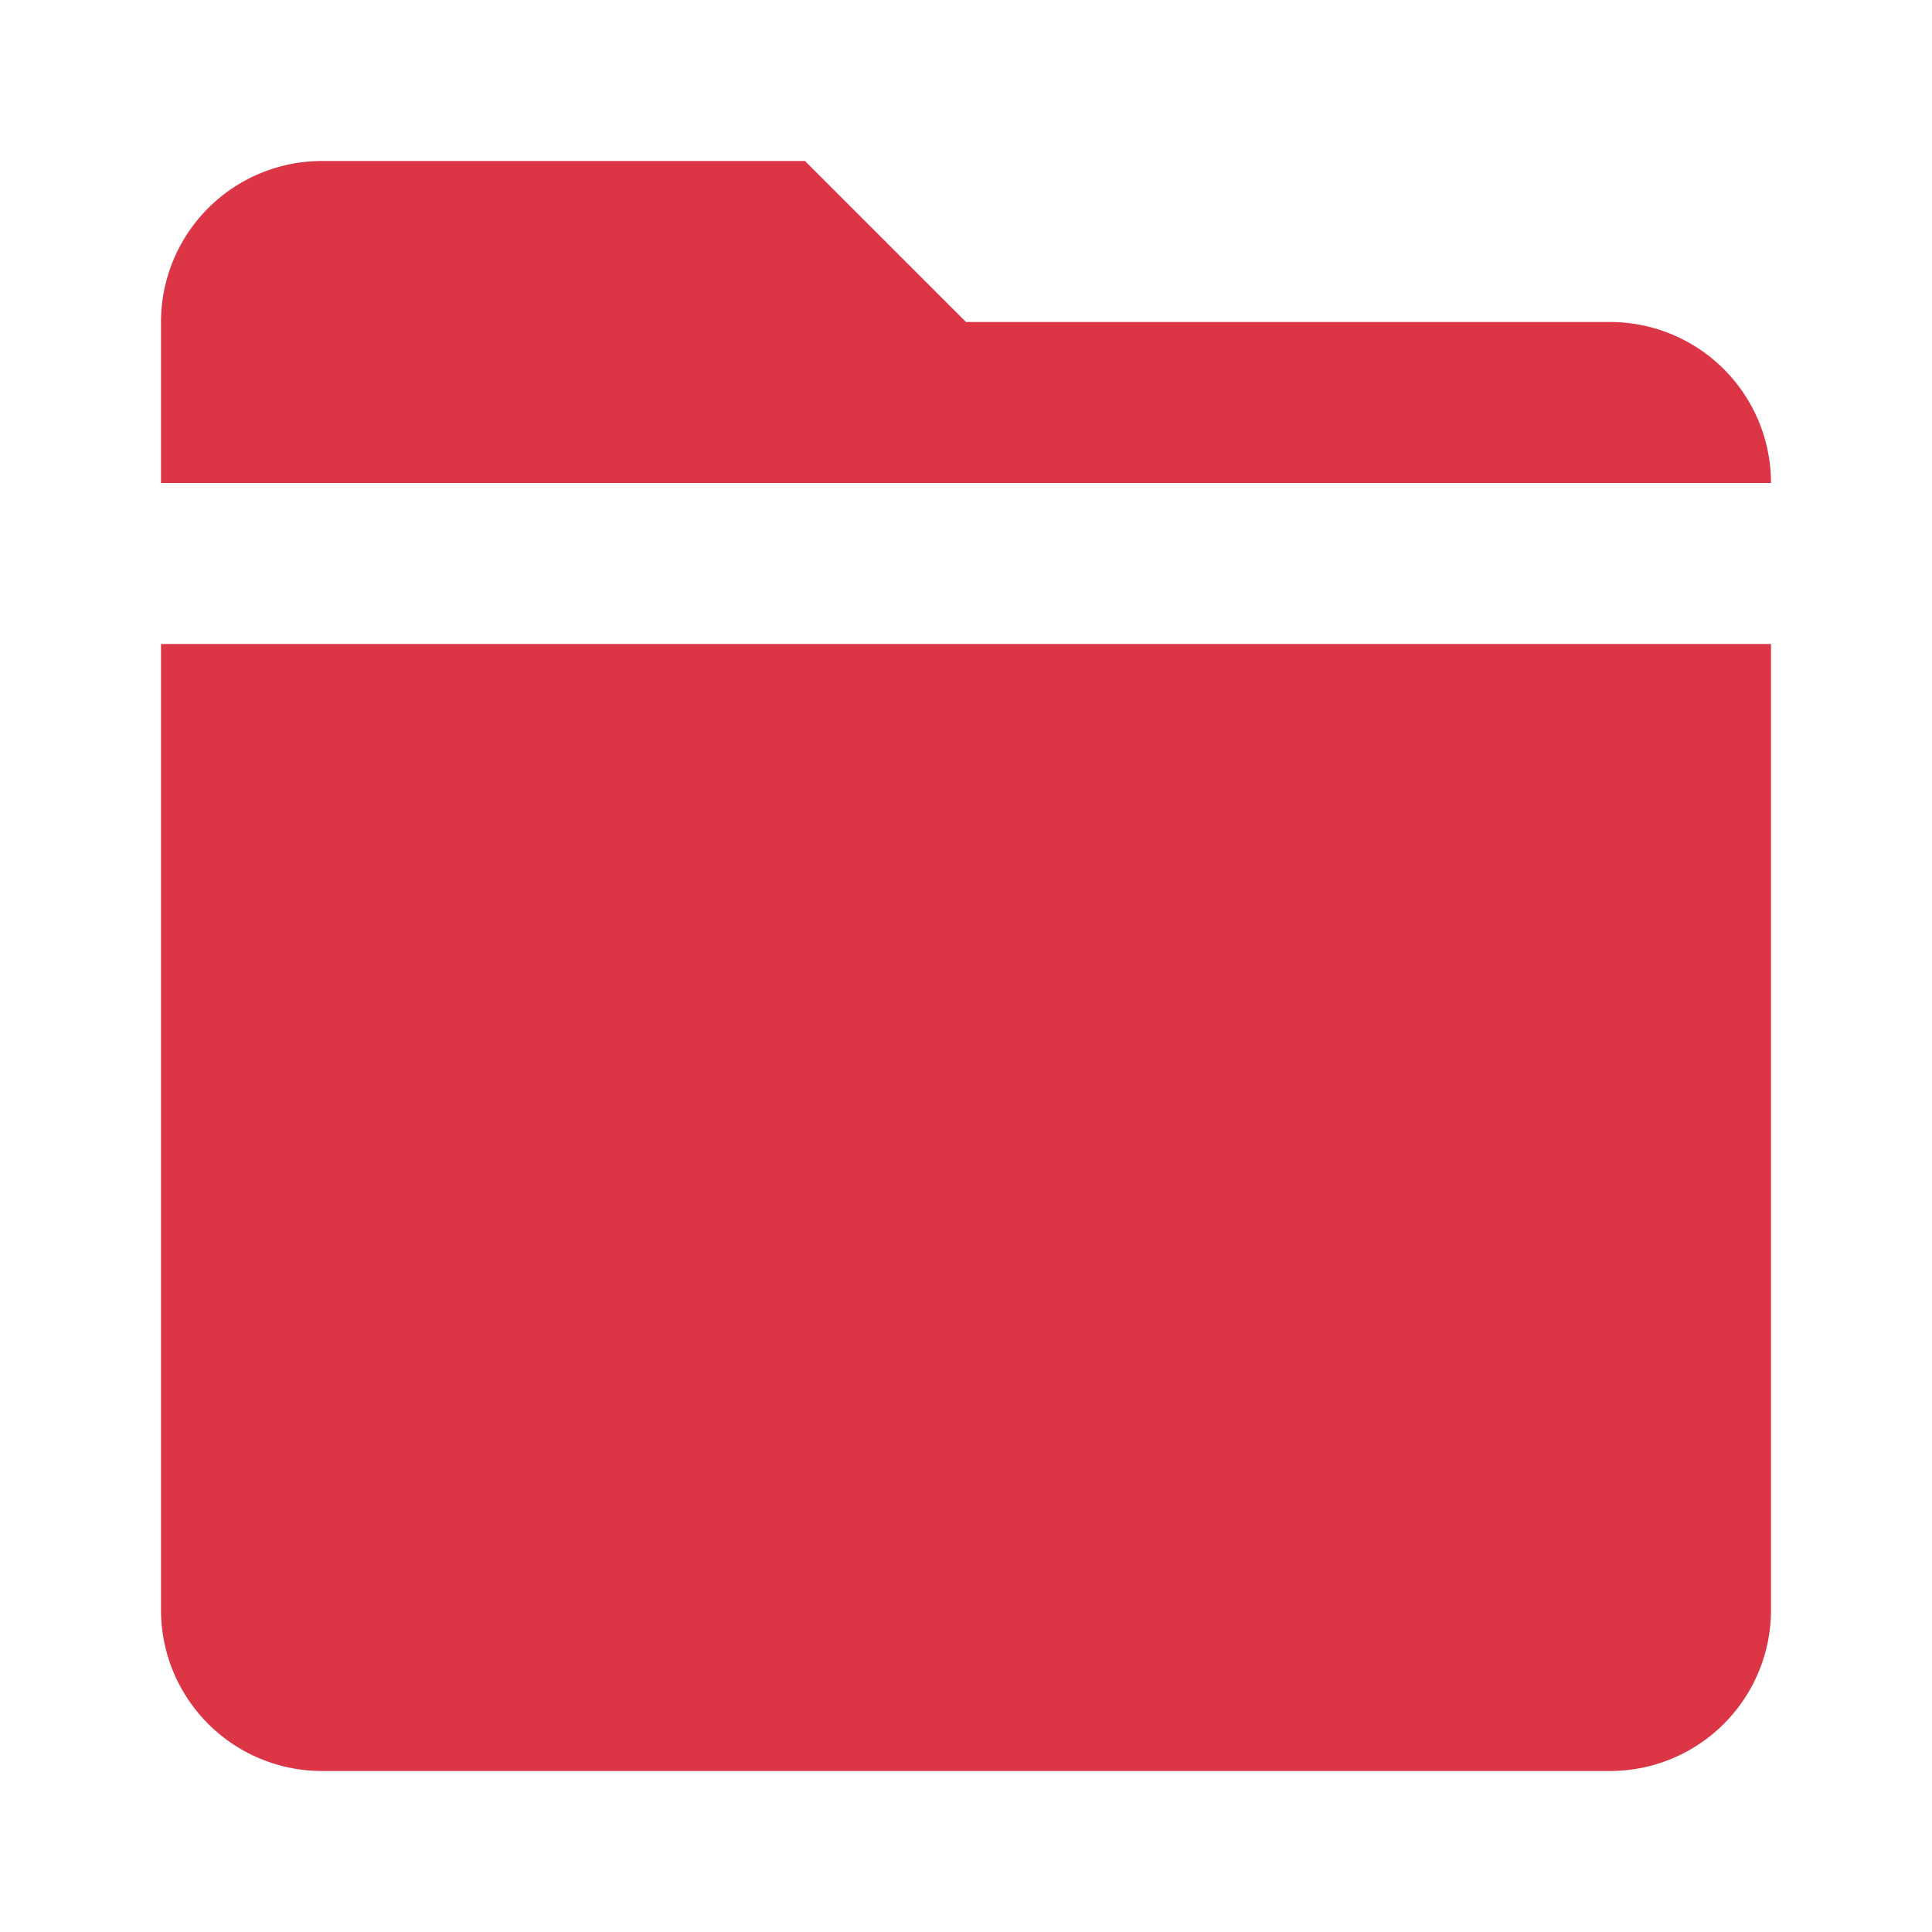 <svg xmlns="http://www.w3.org/2000/svg" width="48" height="48" fill="#dc3545" viewBox="0 0 24 24"><path d="M20 4h-8l-2-2H4a2 2 0 0 0-2 2v2h20V6a2 2 0 0 0-2-2Zm2 4H2v12a2 2 0 0 0 2 2h16a2 2 0 0 0 2-2Z"/></svg>
